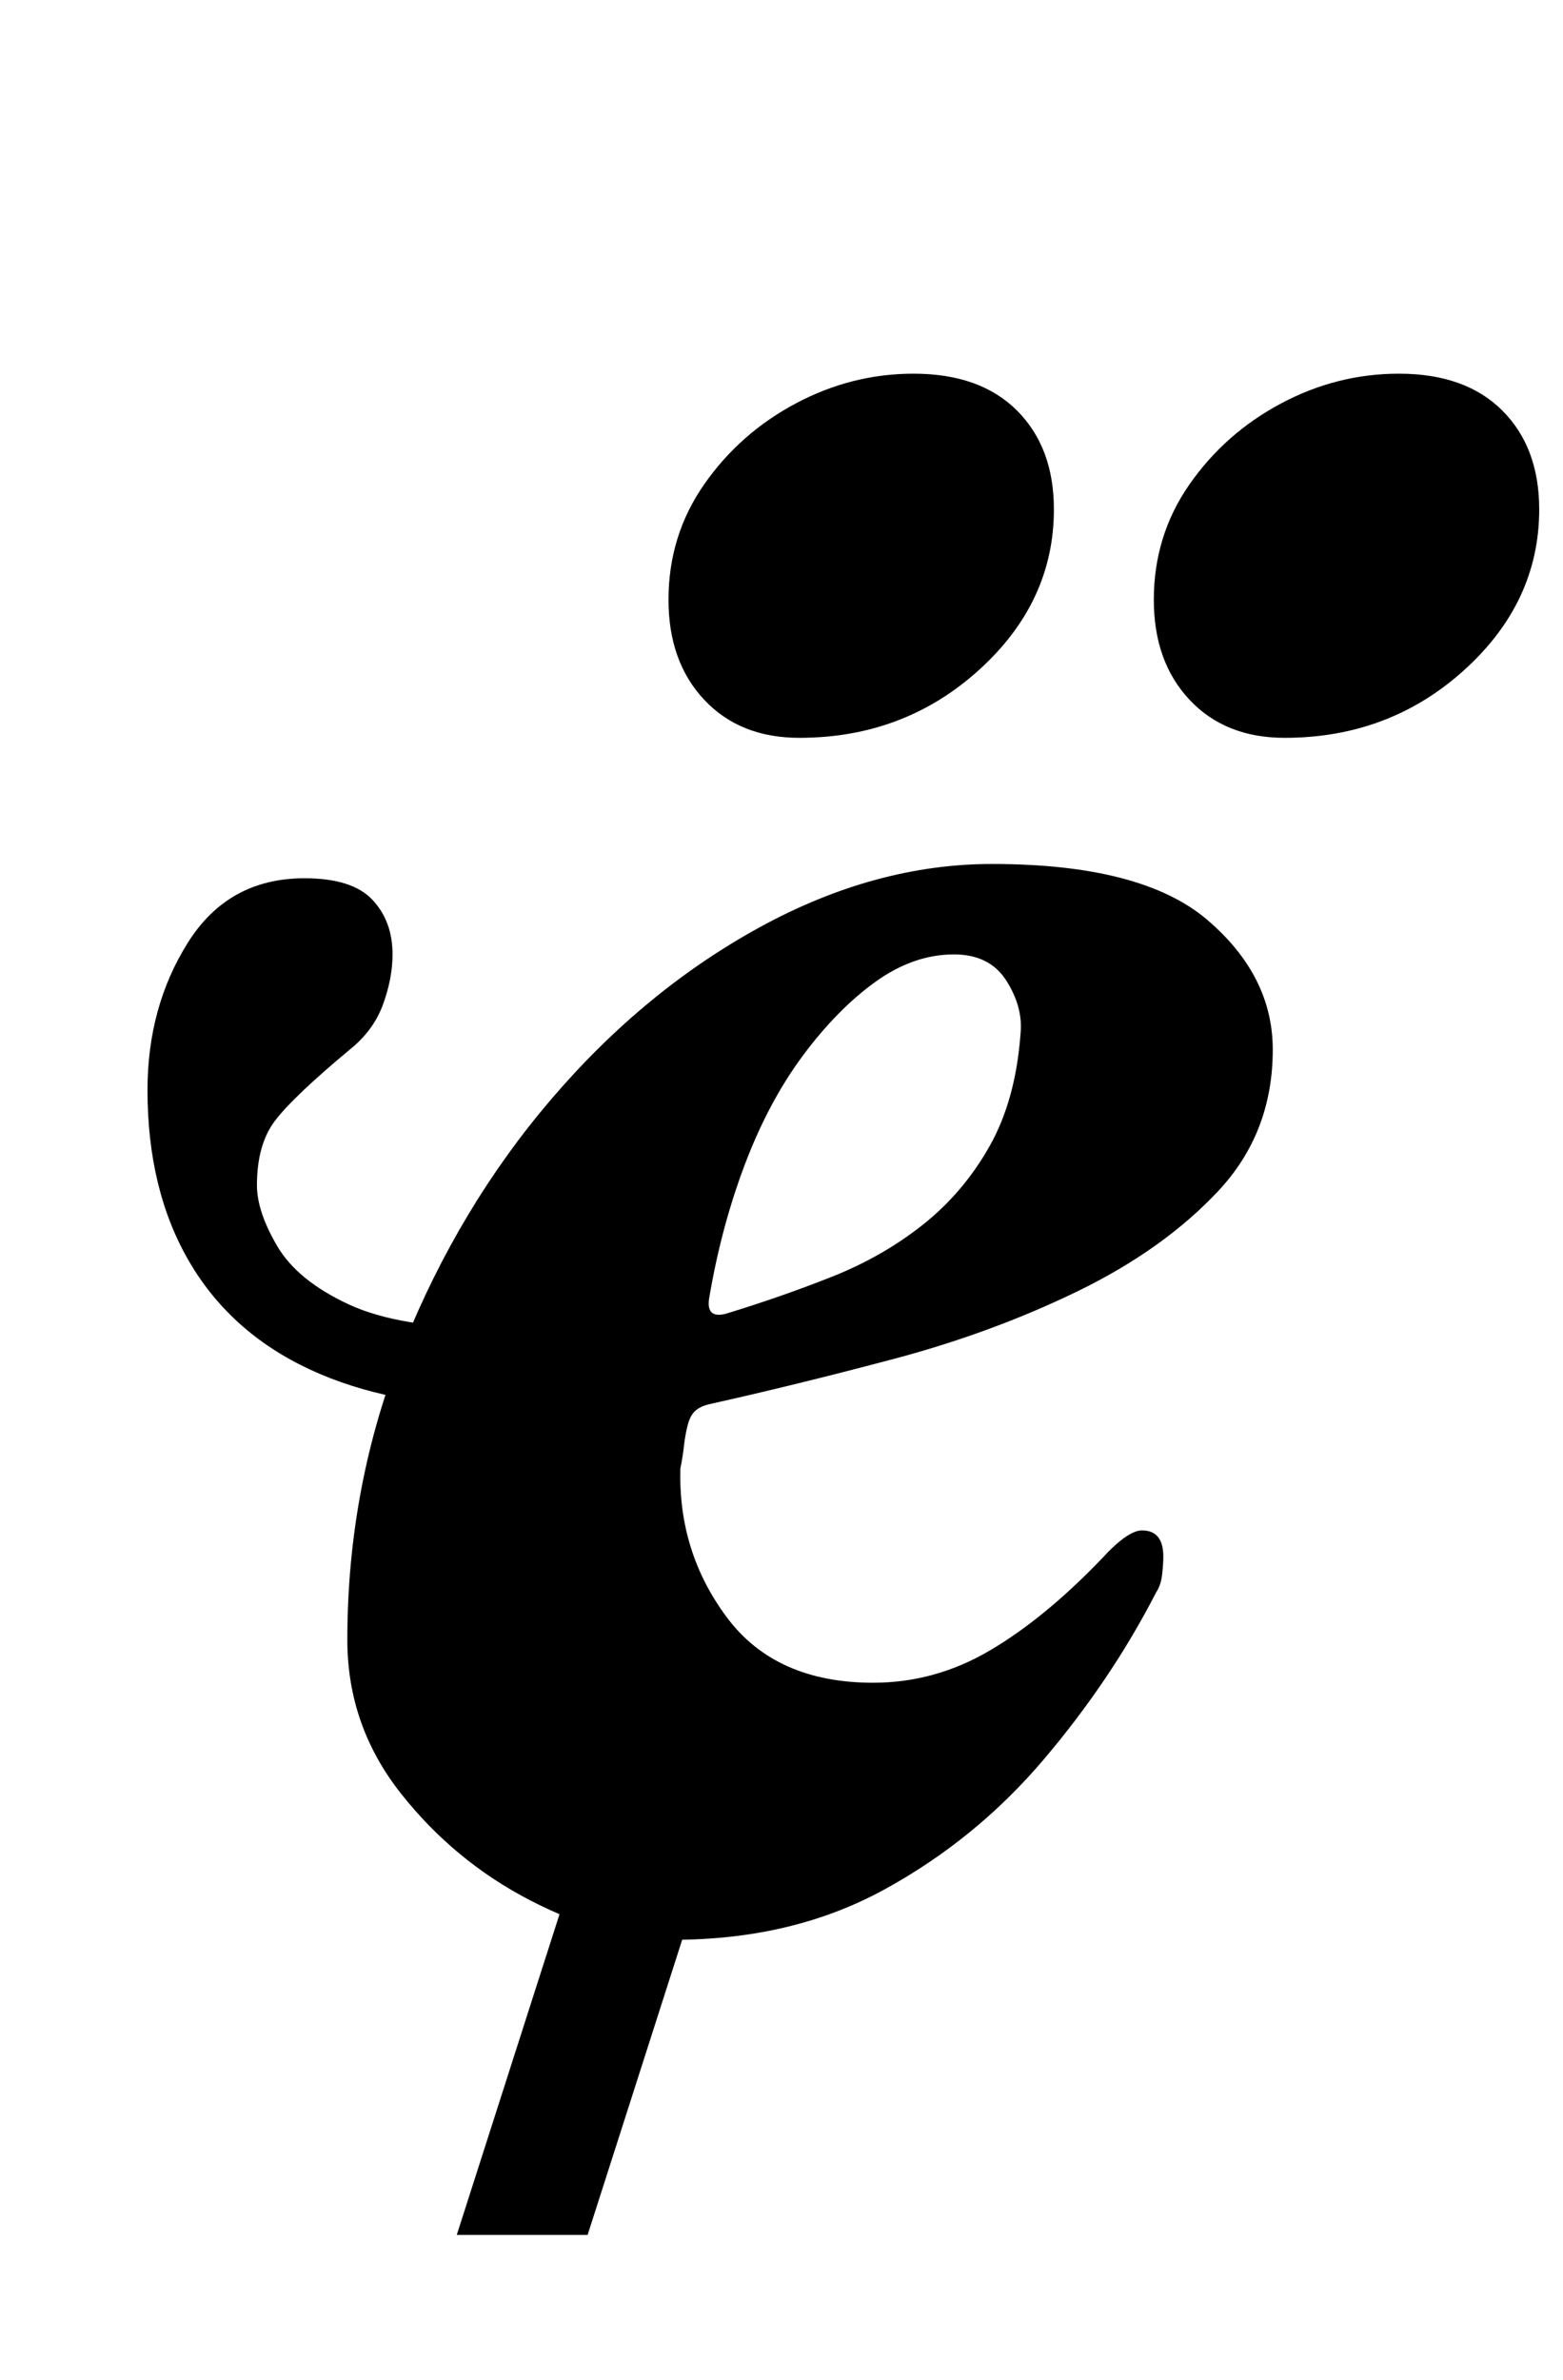 <?xml version="1.0" standalone="no"?>
<!DOCTYPE svg PUBLIC "-//W3C//DTD SVG 1.1//EN" "http://www.w3.org/Graphics/SVG/1.1/DTD/svg11.dtd" >
<svg xmlns="http://www.w3.org/2000/svg" xmlns:xlink="http://www.w3.org/1999/xlink" version="1.1" viewBox="-10 0 657 1000">
  <g transform="matrix(1 0 0 -1 0 800)">
   <path fill="currentColor"
d="M182 -139l50 156h55l-50 -156h-55zM200 209q-46 0 -79.5 15.5t-51 45.5t-17.5 72q0 35 17 62t49 27q20 0 28.5 -9t8.5 -23q0 -10 -4 -21t-14 -19q-24 -20 -31.5 -30t-7.5 -27q0 -11 8.5 -25.5t30 -24.5t60.5 -10zM273 -15q-28 0 -60 16.5t-54.5 45t-22.5 64.5
q0 65 23.5 123.5t62.5 104t87.5 72t97.5 26.5q63 0 90.5 -23.5t27.5 -54.5q0 -35 -23 -59.5t-59 -42t-77.5 -28.5t-77.5 -19q-4 -1 -6 -3t-3 -6t-1.5 -8.5t-1.5 -9.5q-1 -35 19.5 -62.5t61.5 -27.5q26 0 49 13.5t47 38.5q11 12 17 12q9 0 9 -11q0 -3 -0.5 -7.5t-2.5 -7.5
q-19 -37 -47.5 -70.5t-67 -54.5t-88.5 -21zM295 248q23 7 44.5 15.5t38.5 22t28 33t13 47.5q1 11 -6 22t-22 11q-17 0 -33 -11.5t-30.5 -31t-24.5 -46t-15 -56.5q-1 -8 7 -6zM530 490q-25 0 -40 16t-15 42q0 27 15 48.5t38.5 34t49.5 12.5q28 0 43.5 -15.5t15.5 -41.5
q0 -39 -31.5 -67.5t-75.5 -28.5zM326 490q-25 0 -40 16t-15 42q0 27 15 48.5t38.5 34t49.5 12.5q28 0 43.5 -15.5t15.5 -41.5q0 -39 -31.5 -67.5t-75.5 -28.5z" />
  </g>

</svg>
